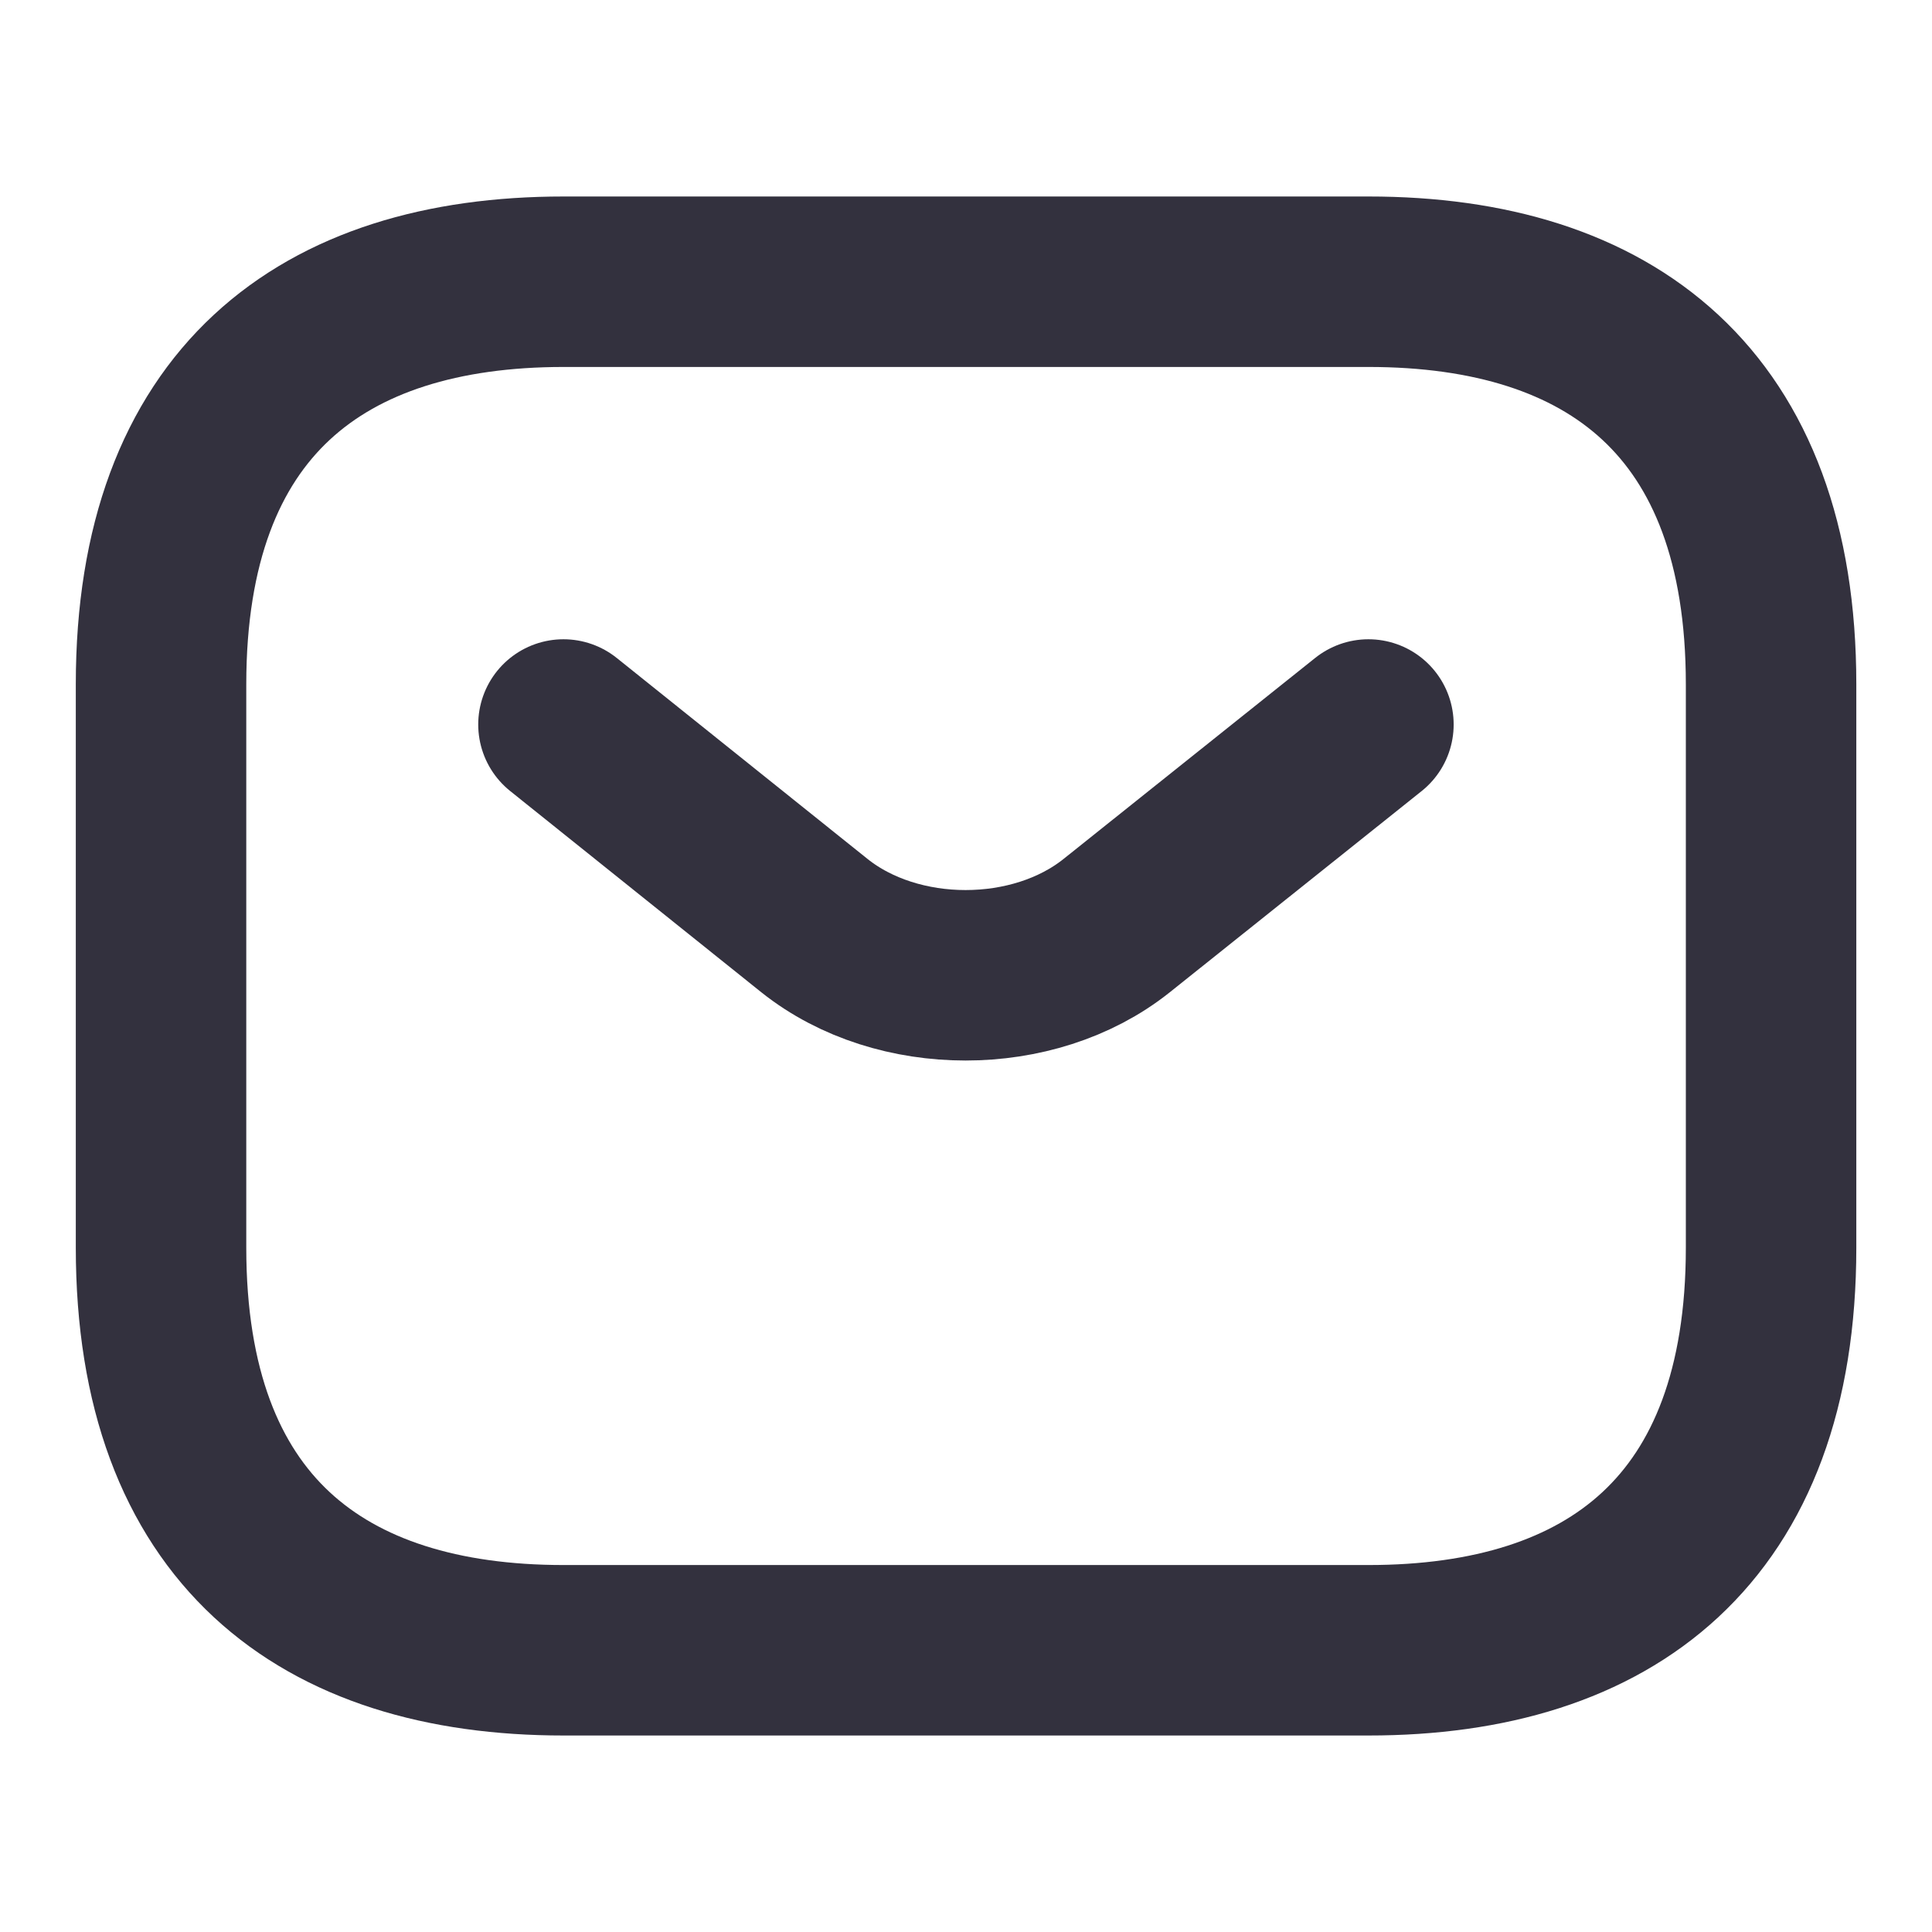 <svg width="17" height="17" viewBox="0 0 17 17" fill="none" xmlns="http://www.w3.org/2000/svg">
<path d="M12.042 14.521H4.959C2.834 14.521 1.417 13.458 1.417 10.979V6.021C1.417 3.542 2.834 2.479 4.959 2.479H12.042C14.167 2.479 15.584 3.542 15.584 6.021V10.979C15.584 13.458 14.167 14.521 12.042 14.521Z" stroke="#33313E" stroke-width="1.5" stroke-miterlimit="10" stroke-linecap="round" stroke-linejoin="round"/>
<path d="M12.041 6.375L9.824 8.146C9.095 8.727 7.898 8.727 7.168 8.146L4.958 6.375" stroke="#33313E" stroke-width="1.5" stroke-miterlimit="10" stroke-linecap="round" stroke-linejoin="round"/>
</svg>

